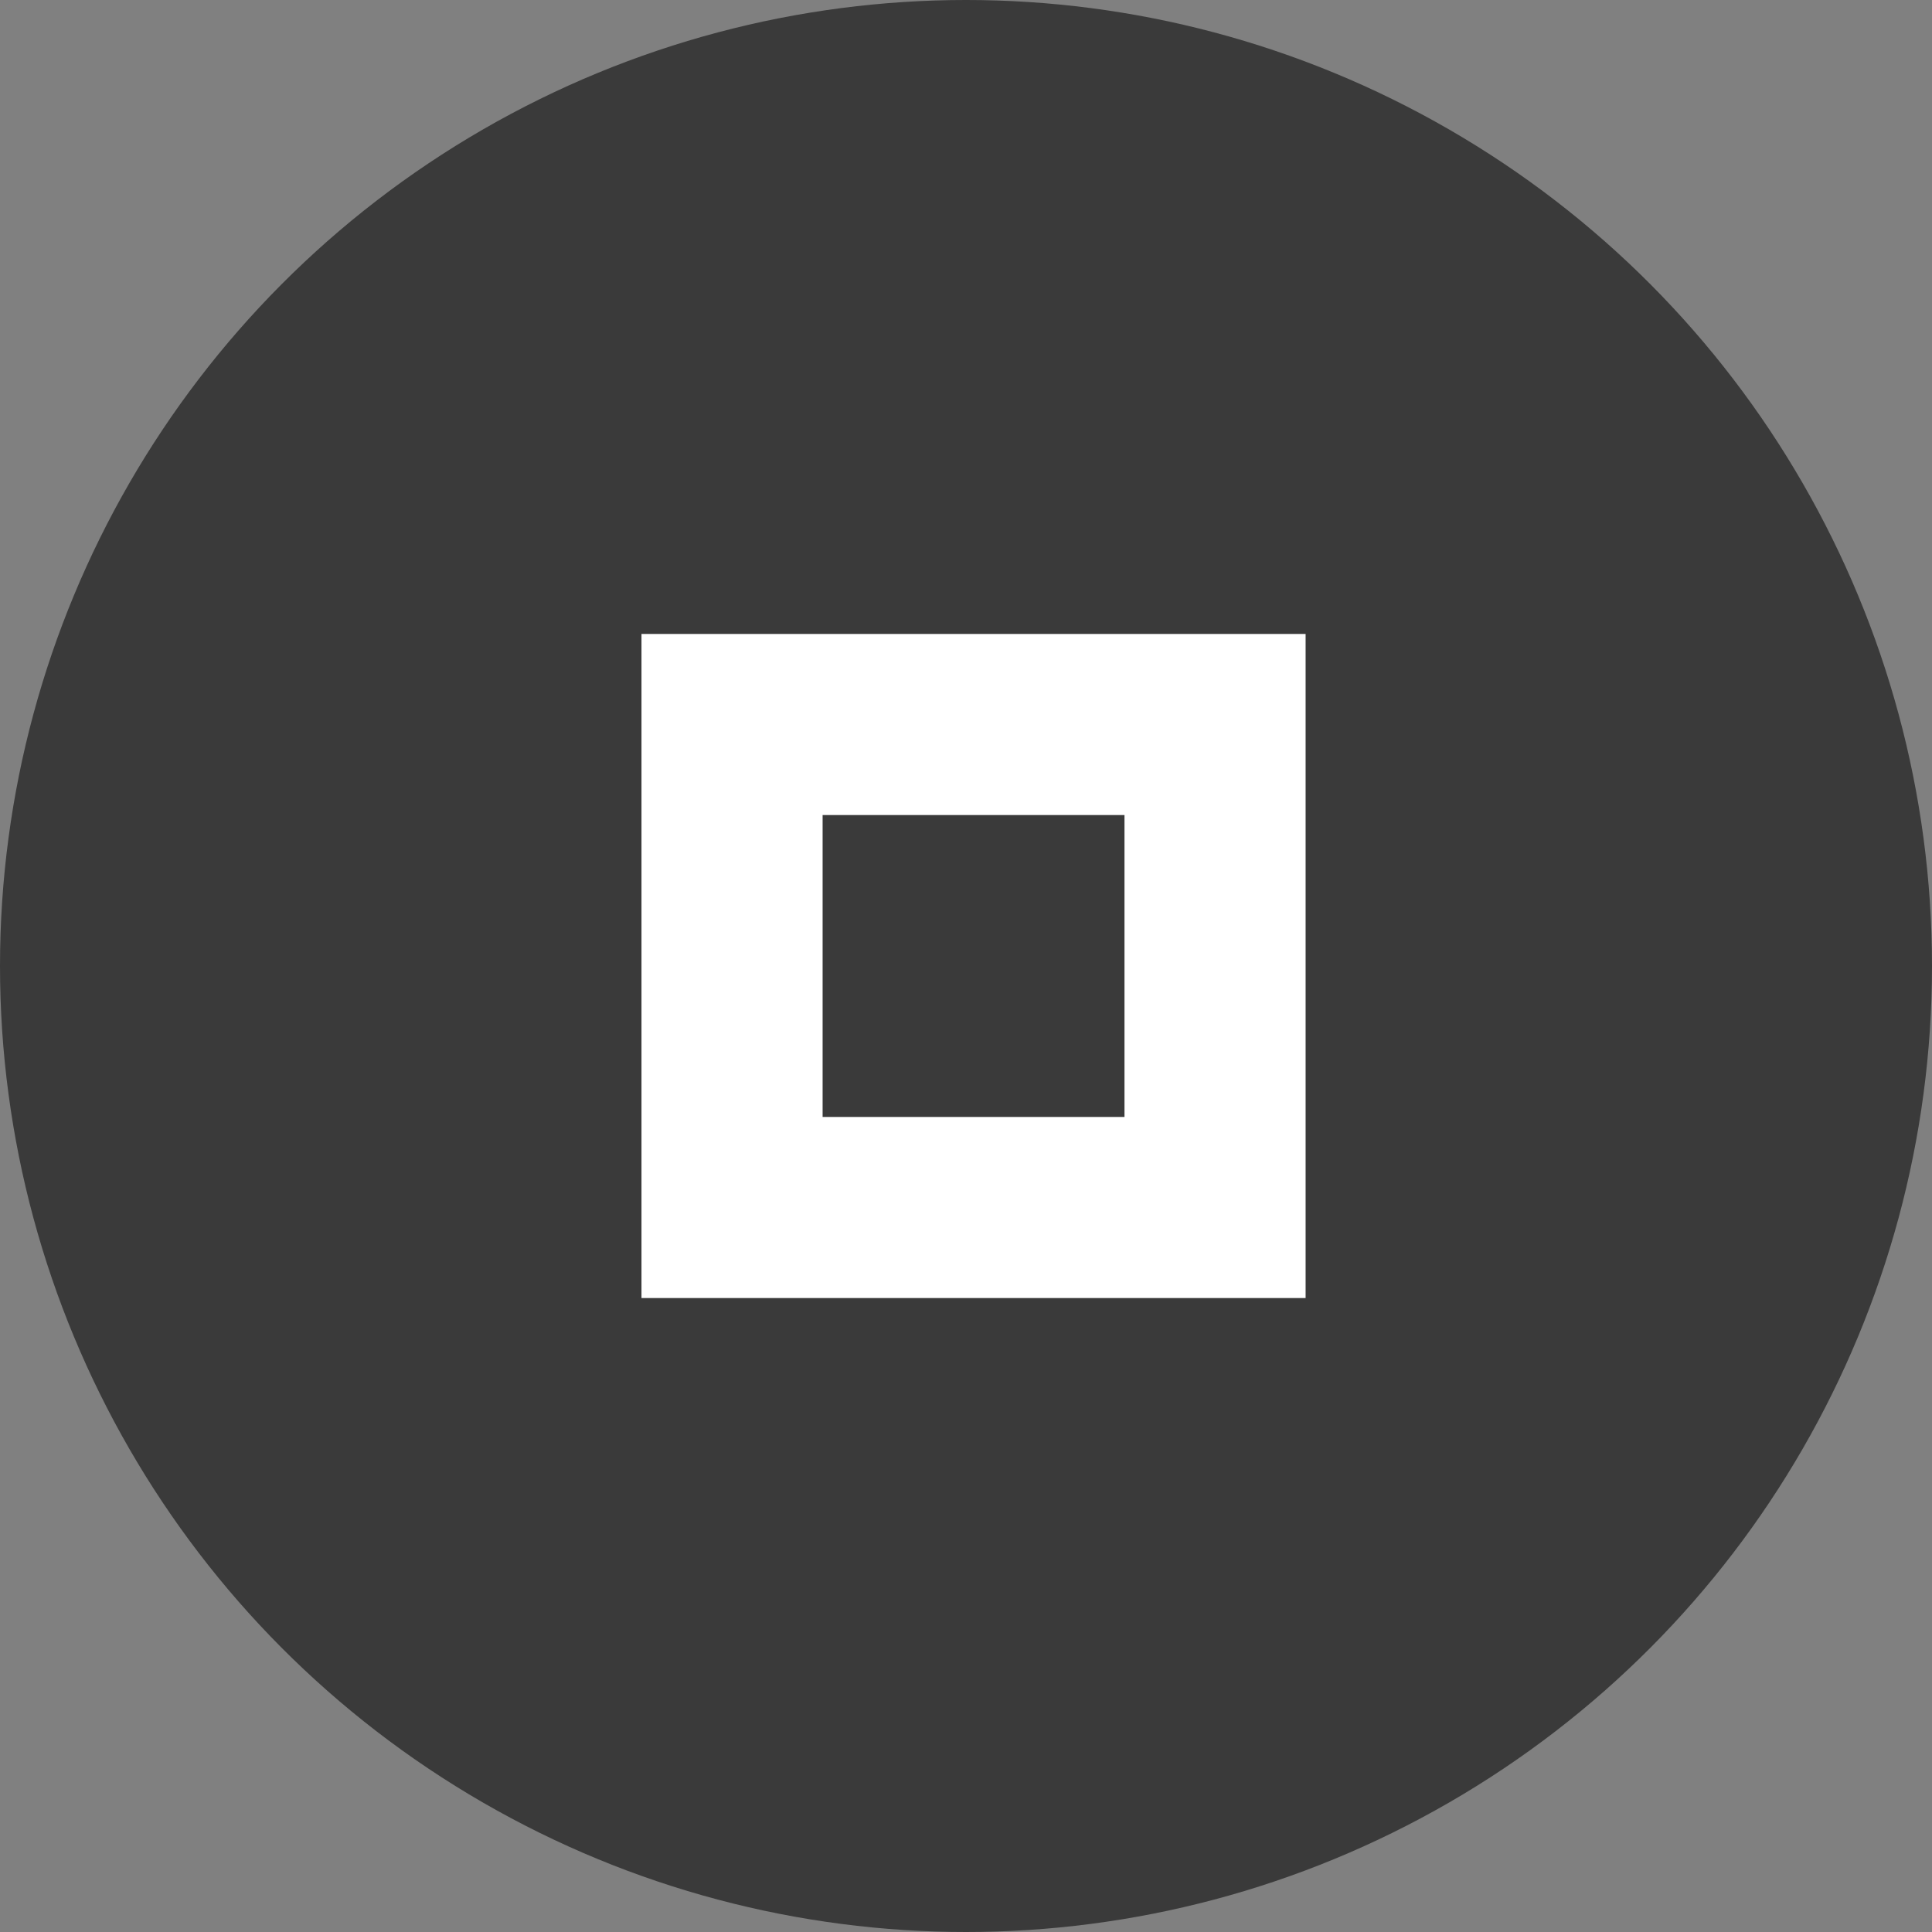 <svg xmlns:xlink="http://www.w3.org/1999/xlink" width="512" xmlns="http://www.w3.org/2000/svg" height="512" id="screenshot-e967bc3c-91ce-80a8-8002-bca1852f8e9a" viewBox="0 0 512 512" style="-webkit-print-color-adjust: exact;" fill="none" version="1.1"><rect x="0" y="0" width="512" height="512" fill="#808080" stroke="none"/><g id="shape-e967bc3c-91ce-80a8-8002-bca1852f8e9a"><defs><clipPath class="frame-clip-def frame-clip" id="frame-clip-e967bc3c-91ce-80a8-8002-bca1852f8e9a-rumext-id-5"><rect rx="0" ry="0" x="0" y="0" width="512" height="512" transform="matrix(1, 0, 0, 1, 0, 0)"/></clipPath></defs><g clip-path="url(#frame-clip-e967bc3c-91ce-80a8-8002-bca1852f8e9a-rumext-id-5)"><clipPath class="frame-clip-def frame-clip" id="frame-clip-e967bc3c-91ce-80a8-8002-bca1852f8e9a-rumext-id-5"><rect rx="0" ry="0" x="0" y="0" width="512" height="512" transform="matrix(1, 0, 0, 1, 0, 0)"/></clipPath><g class="fills" id="fills-e967bc3c-91ce-80a8-8002-bca1852f8e9a"><rect rx="0" ry="0" x="0" y="0" transform="matrix(1, 0, 0, 1, 0, 0)" width="512" height="512" class="frame-background"/></g><g class="frame-children"><g id="shape-e967bc3c-91ce-80a8-8002-bca0fffbd504"><g class="fills" id="fills-e967bc3c-91ce-80a8-8002-bca0fffbd504"><ellipse rx="256" ry="256" cx="256" cy="256" transform="matrix(1, 0, 0, 1, 0, 0)" style="fill: rgb(58, 58, 58); fill-opacity: 1;"/></g></g><g id="shape-e967bc3c-91ce-80a8-8002-bca04976ac13"><g class="fills" id="fills-e967bc3c-91ce-80a8-8002-bca04976ac13"><rect rx="0" ry="0" x="170" y="168" transform="matrix(1, 0, 0, 1, 0, 0)" width="176" height="176"/></g><g id="strokes-e967bc3c-91ce-80a8-8002-bca04976ac13" class="strokes"><g class="inner-stroke-shape" transform="matrix(1, 0, 0, 1, 0, 0)"><defs><clipPath id="inner-stroke-rumext-id-7-e967bc3c-91ce-80a8-8002-bca04976ac13-0"><use href="#stroke-shape-rumext-id-7-e967bc3c-91ce-80a8-8002-bca04976ac13-0"/></clipPath><rect rx="0" ry="0" x="170" y="168" width="176" height="176" id="stroke-shape-rumext-id-7-e967bc3c-91ce-80a8-8002-bca04976ac13-0" style="fill: none; stroke-width: 96; stroke: rgb(255, 255, 255); stroke-opacity: 1;"/></defs><use href="#stroke-shape-rumext-id-7-e967bc3c-91ce-80a8-8002-bca04976ac13-0" clip-path="url('#inner-stroke-rumext-id-7-e967bc3c-91ce-80a8-8002-bca04976ac13-0')"/></g></g></g></g></g></g></svg>